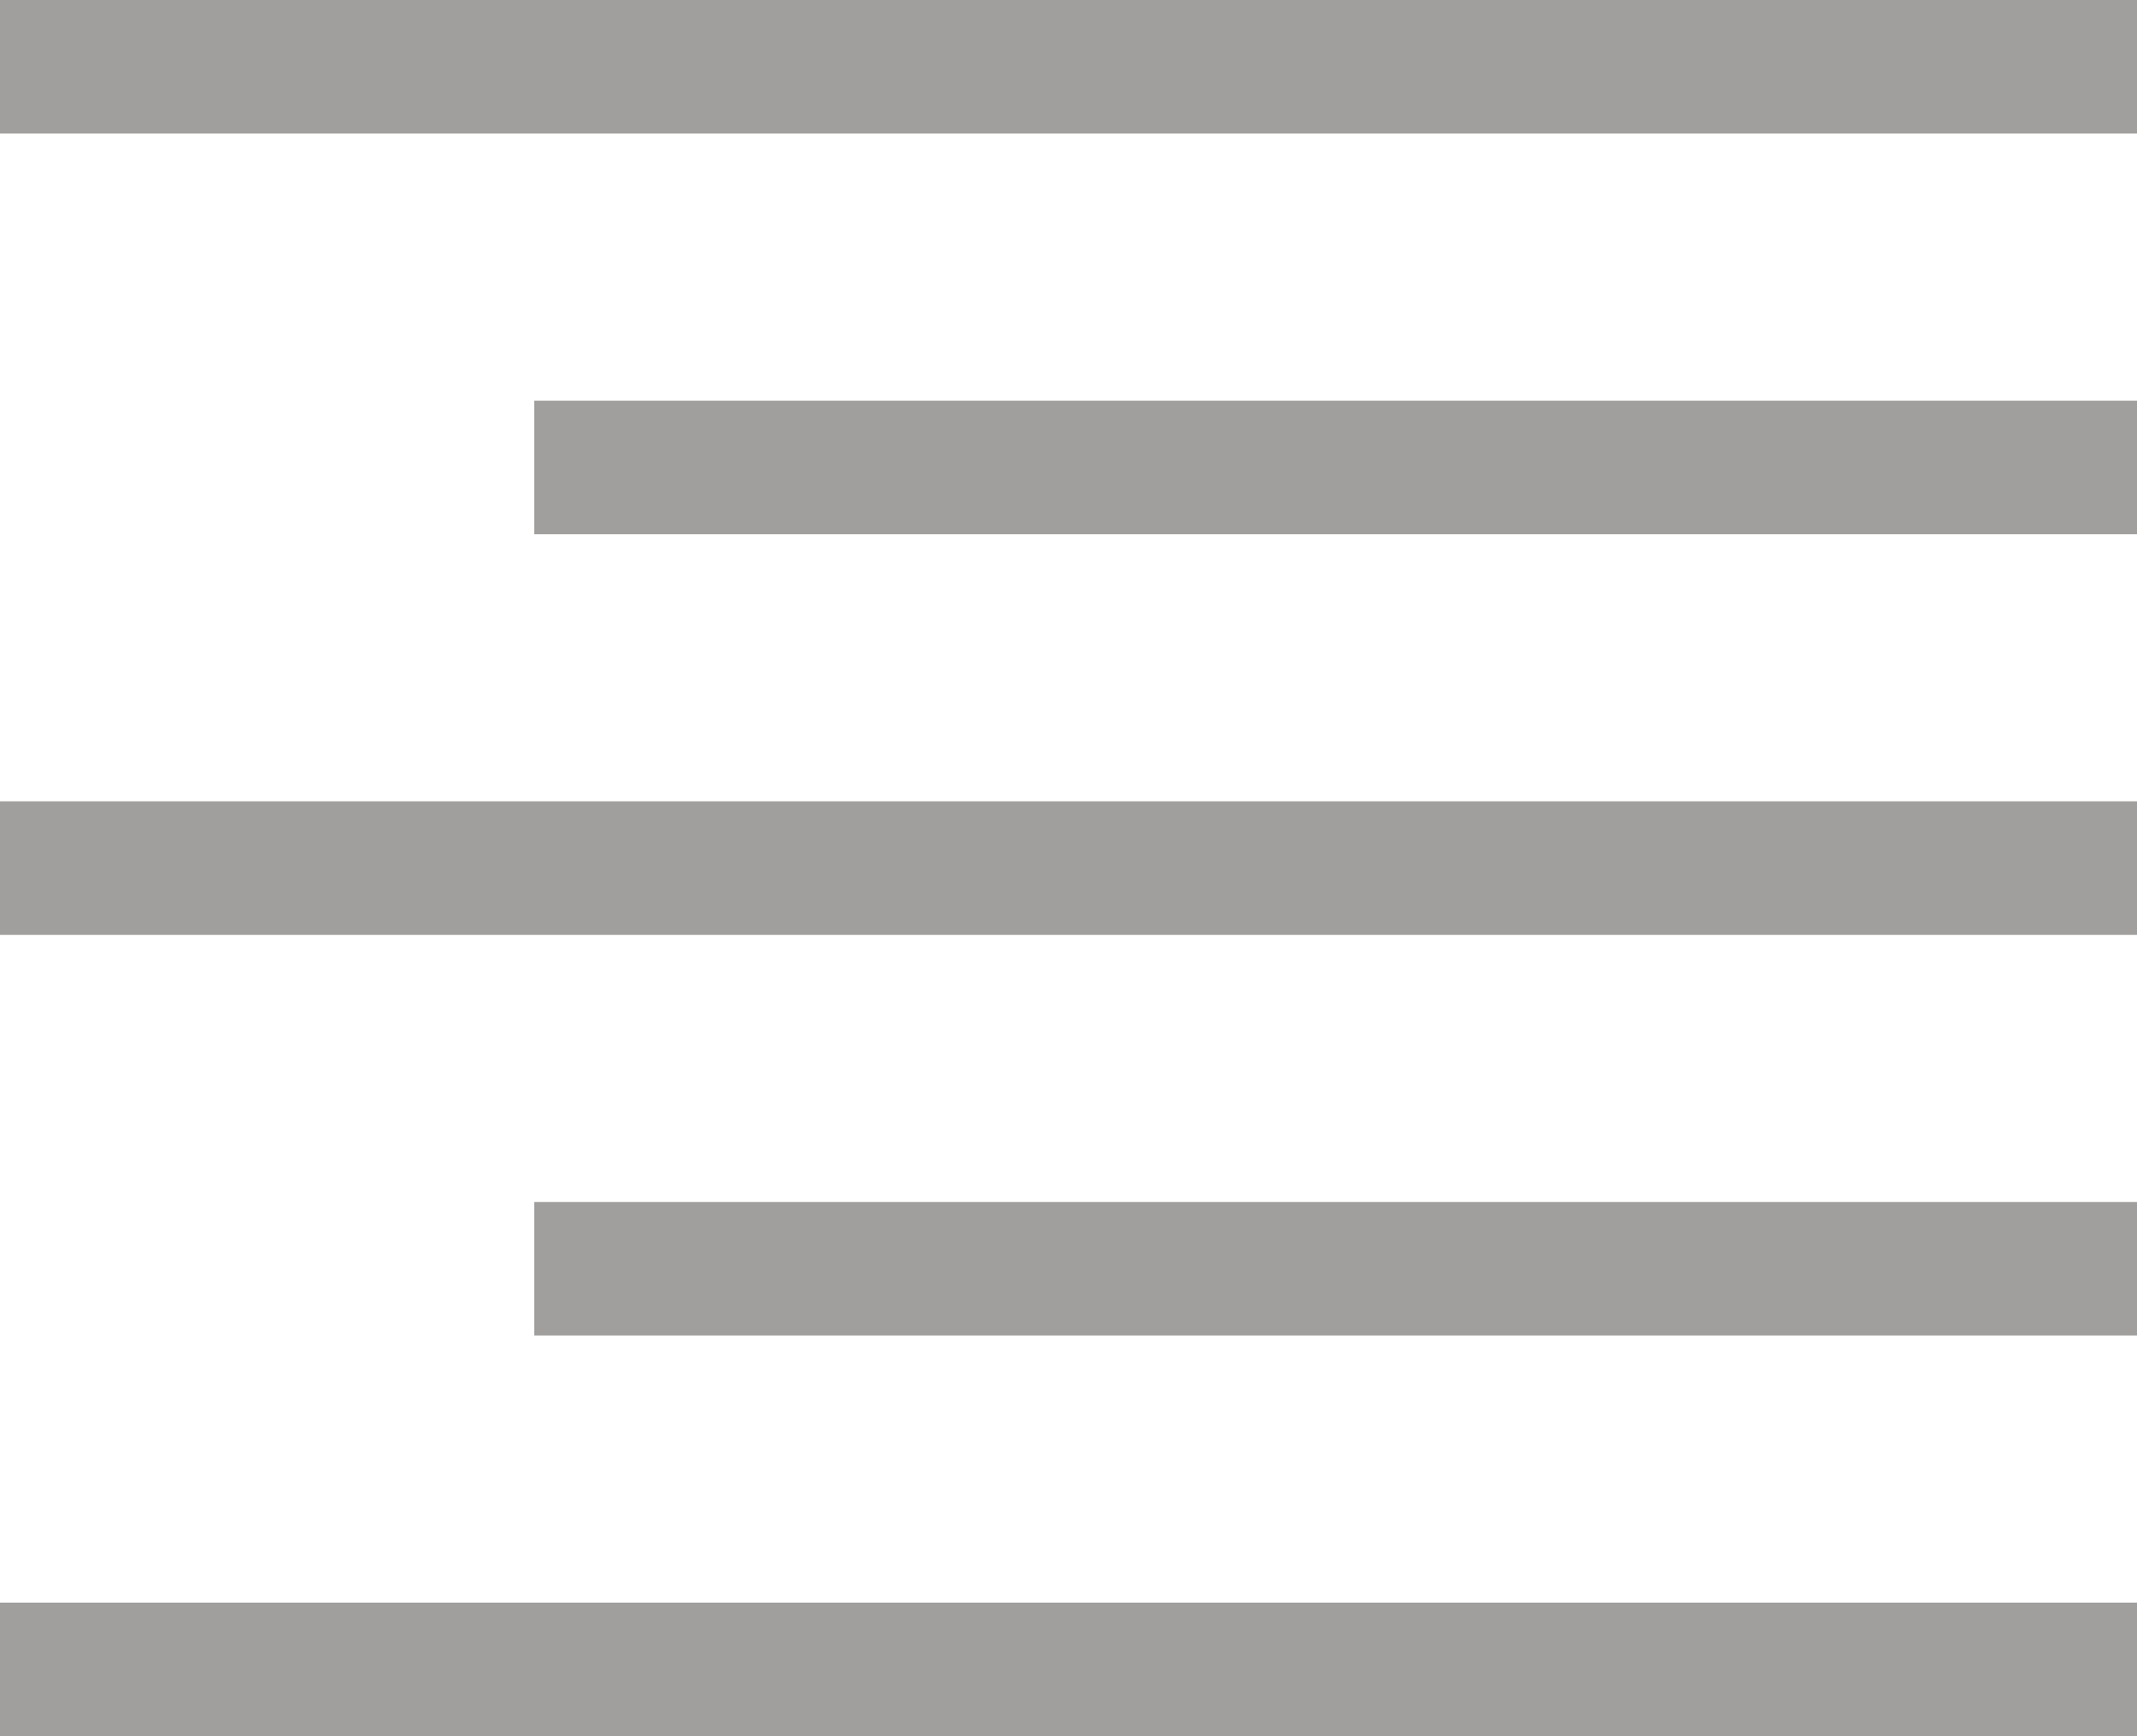 <svg width="16" height="13" viewBox="0 0 16 13" fill="none" xmlns="http://www.w3.org/2000/svg">
<path fill-rule="evenodd" clip-rule="evenodd" d="M0 0H16V1H0V0ZM0 13V12H16V13H0ZM0 6V7H16V6H0ZM4 4V3H16V4H4ZM4 9V10H16V9H4Z" fill="#A19F9D"/>
</svg>
